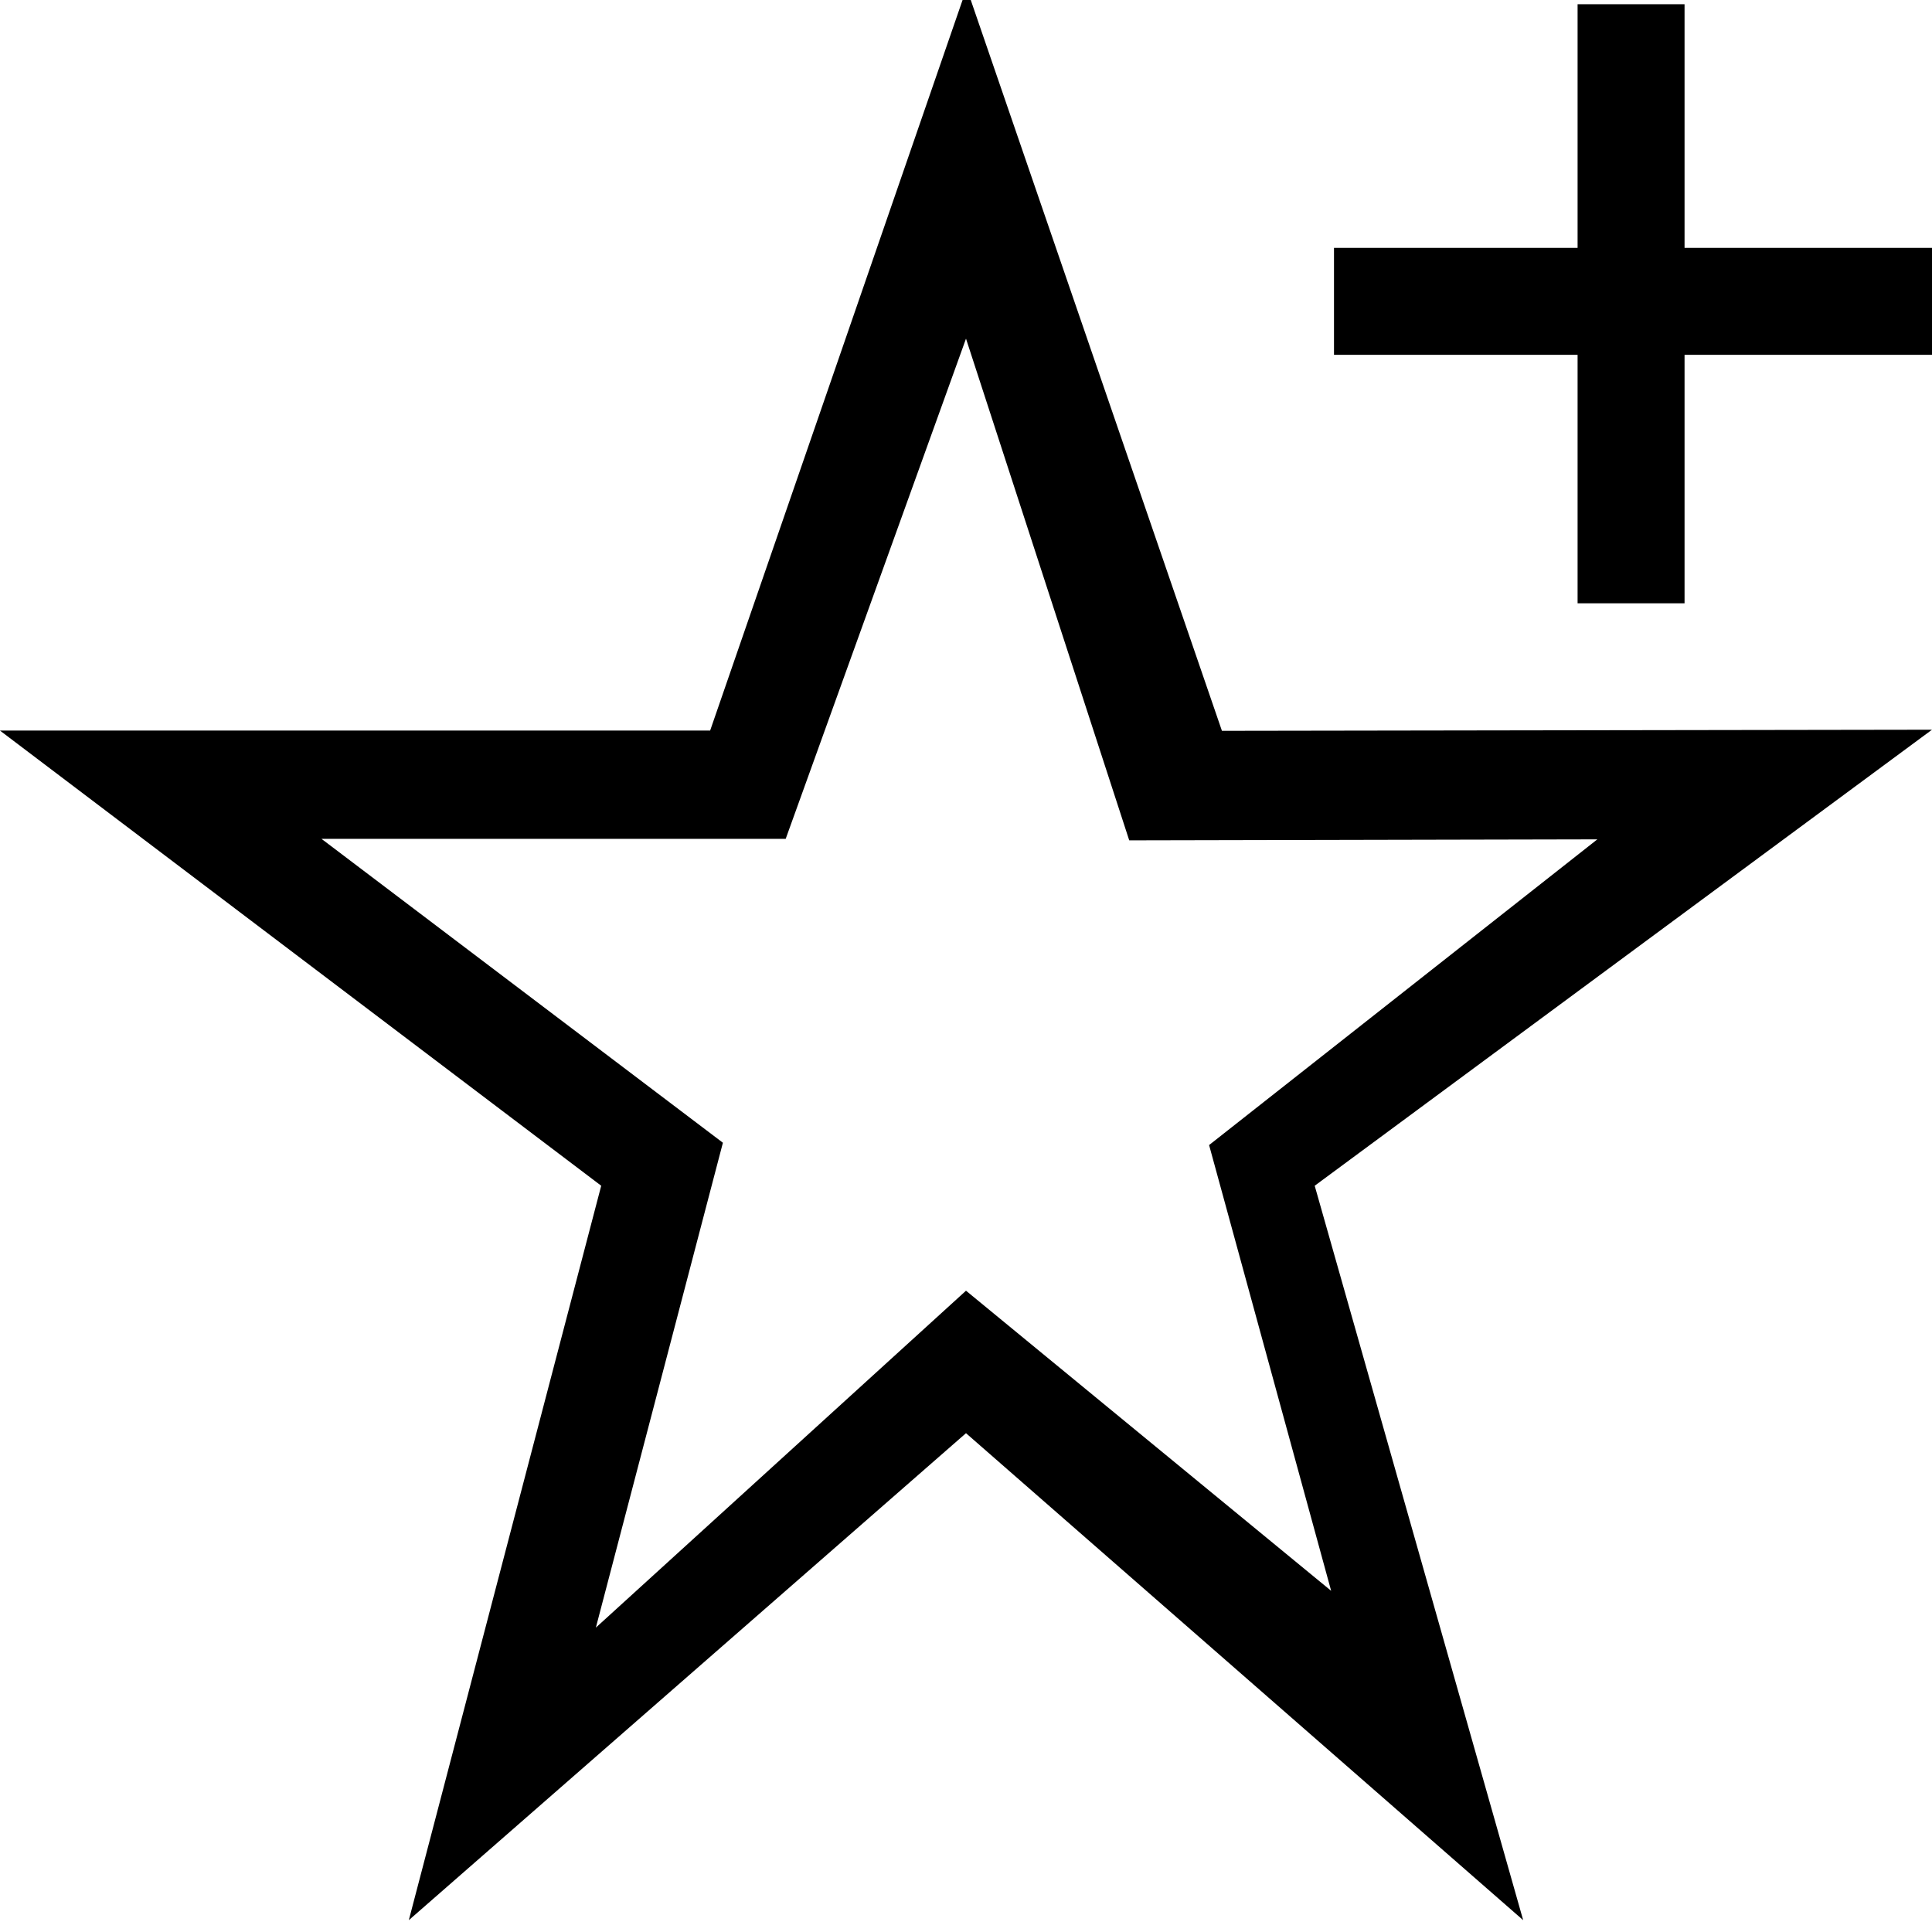 <?xml version="1.0" encoding="UTF-8"?>
<!DOCTYPE svg PUBLIC "-//W3C//DTD SVG 1.1//EN" "http://www.w3.org/Graphics/SVG/1.1/DTD/svg11.dtd">
<!-- Creator: CorelDRAW X8 -->
<svg xmlns="http://www.w3.org/2000/svg" xml:space="preserve" width="64px" height="64px" version="1.1" shape-rendering="geometricPrecision" text-rendering="geometricPrecision" image-rendering="optimizeQuality" fill-rule="evenodd" clip-rule="evenodd"
viewBox="0 0 6400000 6400000"
 xmlns:xlink="http://www.w3.org/1999/xlink">
 <g id="Warstwa_x0020_1">
  <path fill="{color}" fill-rule="nonzero" d="M5580305 14055l0 806939 823238 0 0 354335 -823238 0 0 823239 -354335 0 0 -823239 -806939 0 0 -354335 806939 0 0 -806939 354335 0zm-5580423 2406054l2352549 0 849813 -2459440 845562 2460266 2352194 -3661 -2044868 1510648 690599 2432865 -1845731 -1613170 -1845731 1613170 637330 -2432865 -1991717 -1507813zm2352549 358705l-1287418 0 1329702 1006666 -420832 1606201 1226117 -1116038 1209582 994146 -404297 -1476632 1286119 -1012690 -1550689 3307 -540715 -1661949 -597291 1656989 -250278 0z"/>
 </g>
</svg>
